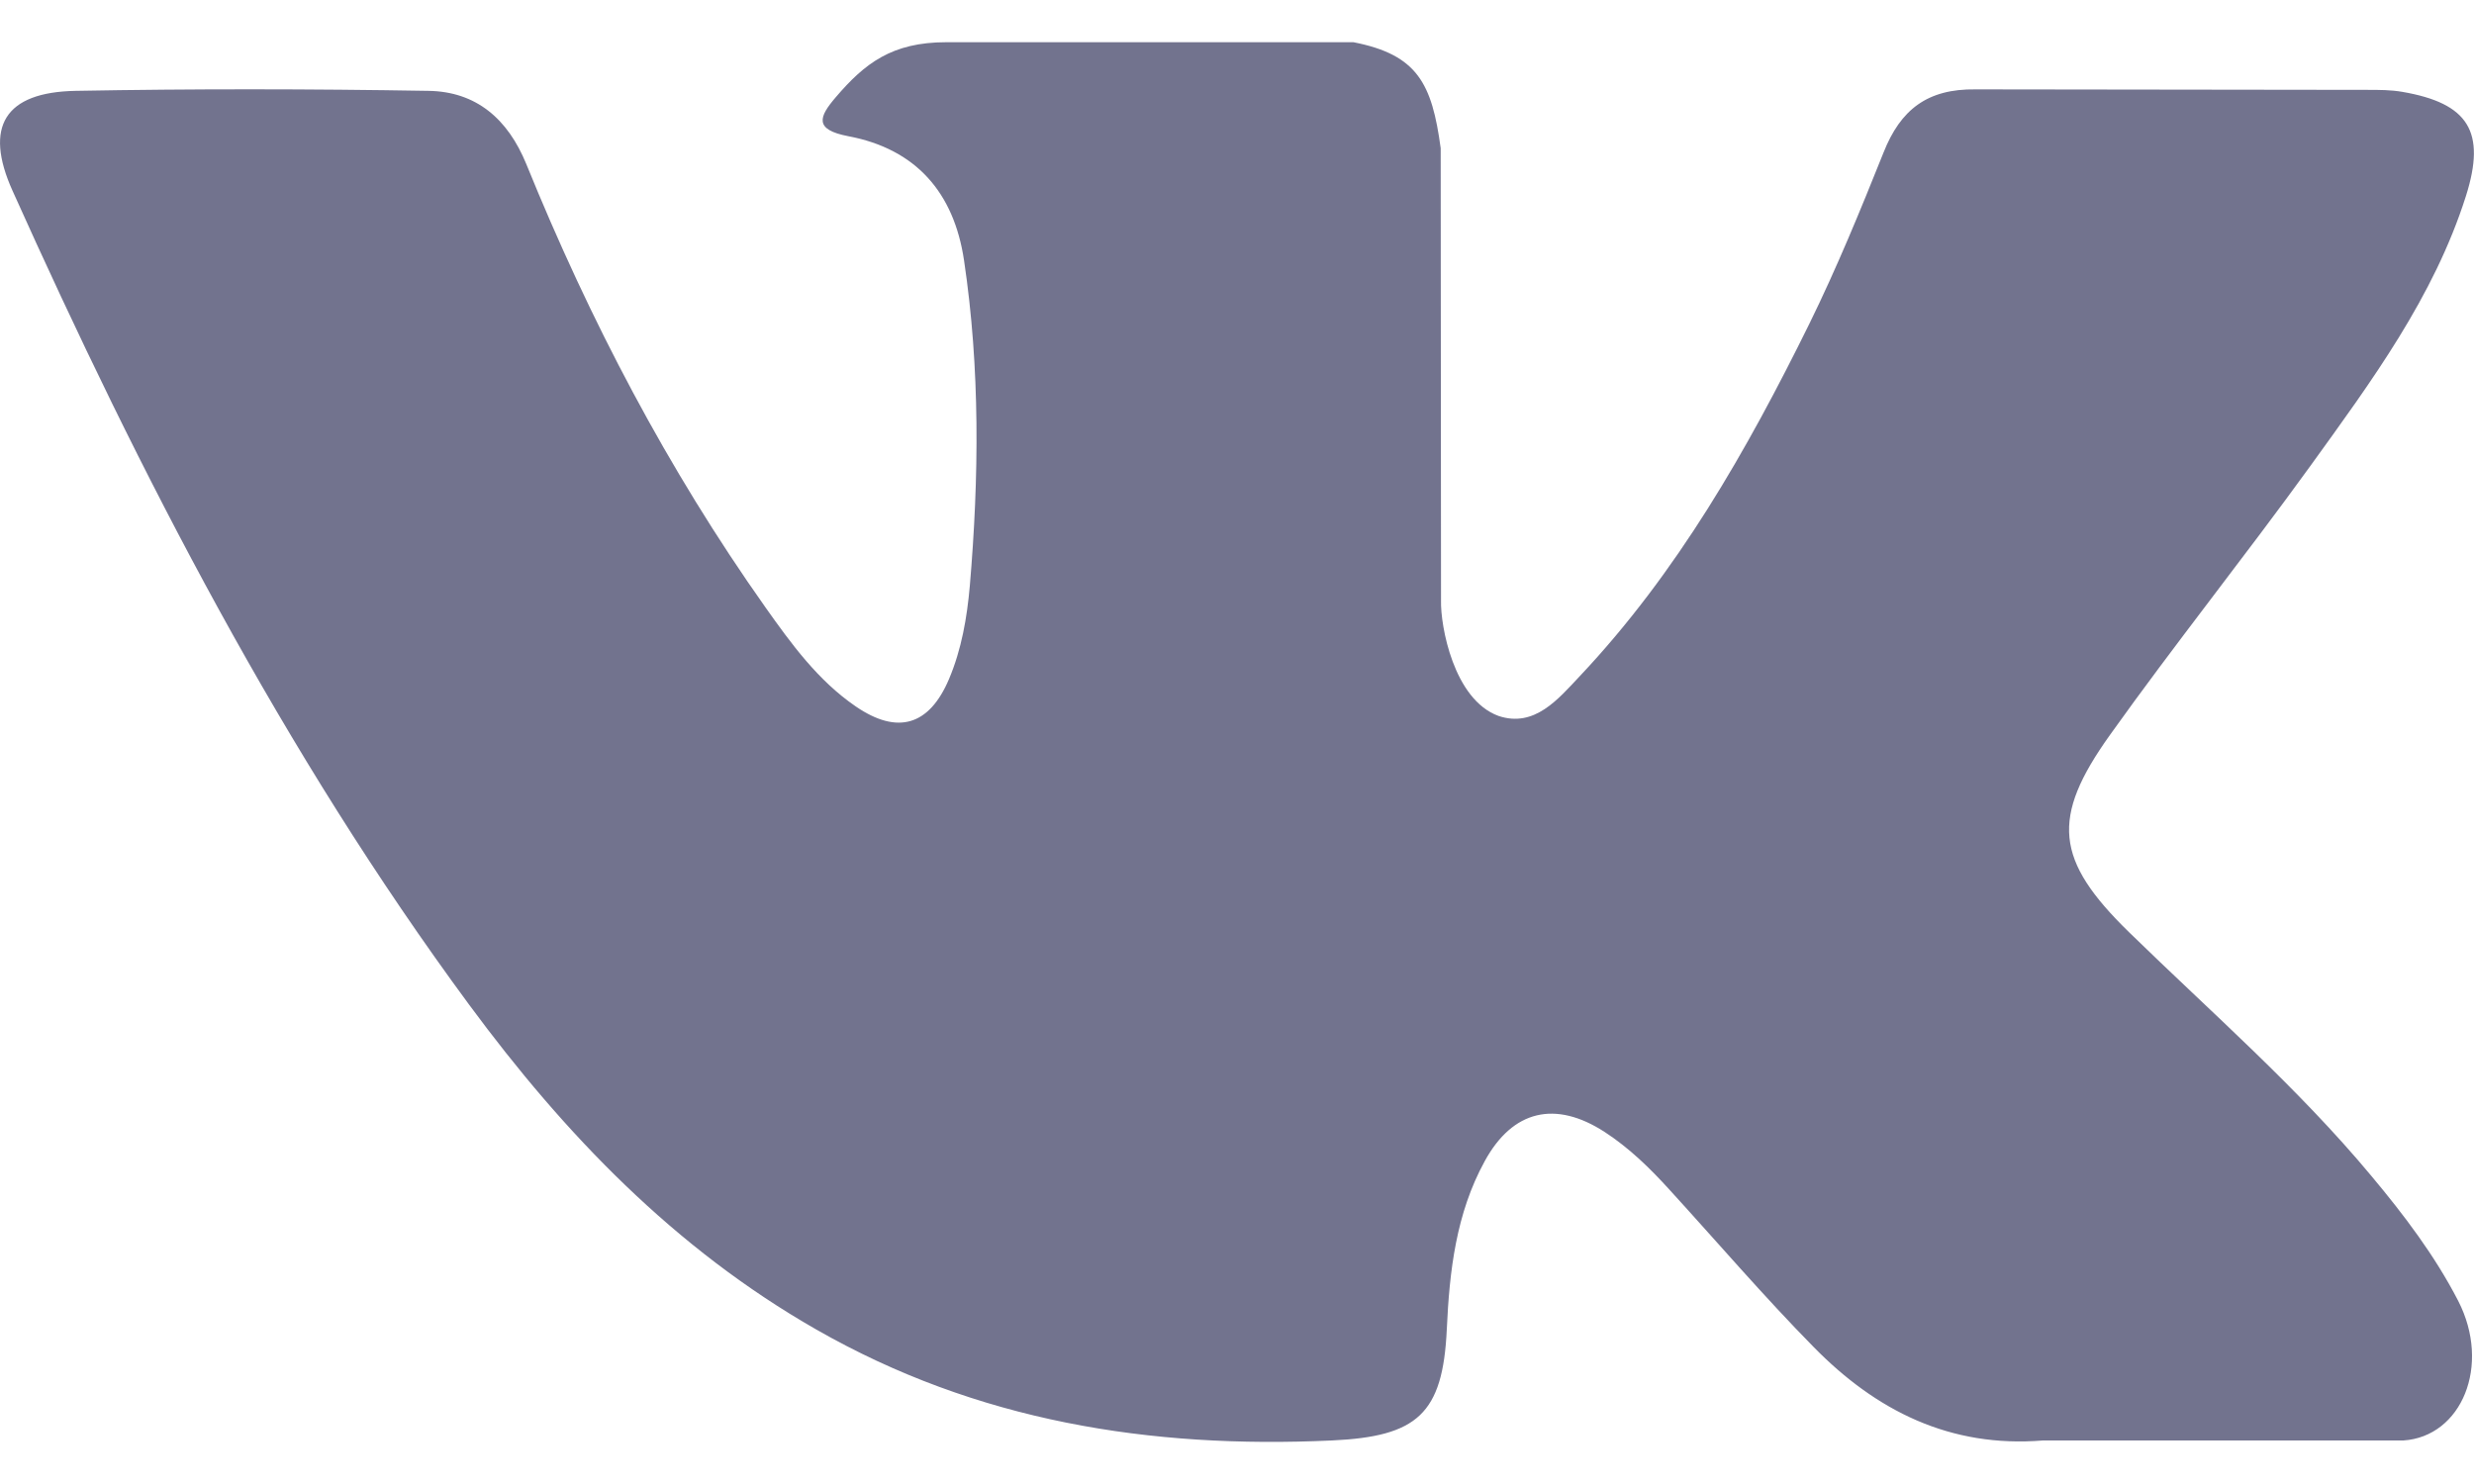 <svg width="15" height="9" viewBox="0 0 15 9" fill="none" xmlns="http://www.w3.org/2000/svg">
<path d="M14.378 7.132C13.932 6.596 13.406 6.139 12.909 5.654C12.46 5.216 12.432 4.962 12.793 4.457C13.186 3.906 13.61 3.376 14.007 2.827C14.377 2.314 14.756 1.803 14.951 1.189C15.075 0.798 14.966 0.626 14.565 0.557C14.496 0.545 14.425 0.545 14.355 0.545L11.978 0.542C11.685 0.538 11.523 0.665 11.42 0.925C11.28 1.275 11.136 1.626 10.97 1.964C10.592 2.731 10.17 3.473 9.578 4.101C9.448 4.239 9.304 4.415 9.086 4.342C8.813 4.243 8.733 3.794 8.737 3.642L8.735 0.899C8.682 0.507 8.595 0.332 8.206 0.256L5.737 0.256C5.408 0.256 5.243 0.384 5.067 0.59C4.965 0.709 4.934 0.786 5.143 0.826C5.553 0.903 5.784 1.168 5.845 1.579C5.943 2.236 5.936 2.895 5.88 3.554C5.863 3.746 5.83 3.938 5.754 4.118C5.634 4.401 5.442 4.458 5.188 4.284C4.959 4.127 4.798 3.905 4.64 3.682C4.048 2.845 3.576 1.943 3.191 0.995C3.079 0.721 2.887 0.555 2.597 0.551C1.884 0.539 1.171 0.538 0.458 0.551C0.029 0.559 -0.099 0.768 0.076 1.157C0.852 2.884 1.717 4.564 2.845 6.094C3.424 6.879 4.09 7.572 4.949 8.063C5.923 8.62 6.971 8.787 8.075 8.736C8.592 8.712 8.748 8.577 8.772 8.062C8.788 7.709 8.828 7.359 9.002 7.042C9.172 6.731 9.431 6.672 9.729 6.865C9.878 6.962 10.004 7.085 10.122 7.215C10.413 7.534 10.694 7.862 10.996 8.169C11.374 8.555 11.823 8.782 12.387 8.736L14.572 8.736C14.924 8.713 15.106 8.282 14.904 7.889C14.762 7.614 14.576 7.369 14.378 7.132Z" fill="#72738E"/>
</svg>
